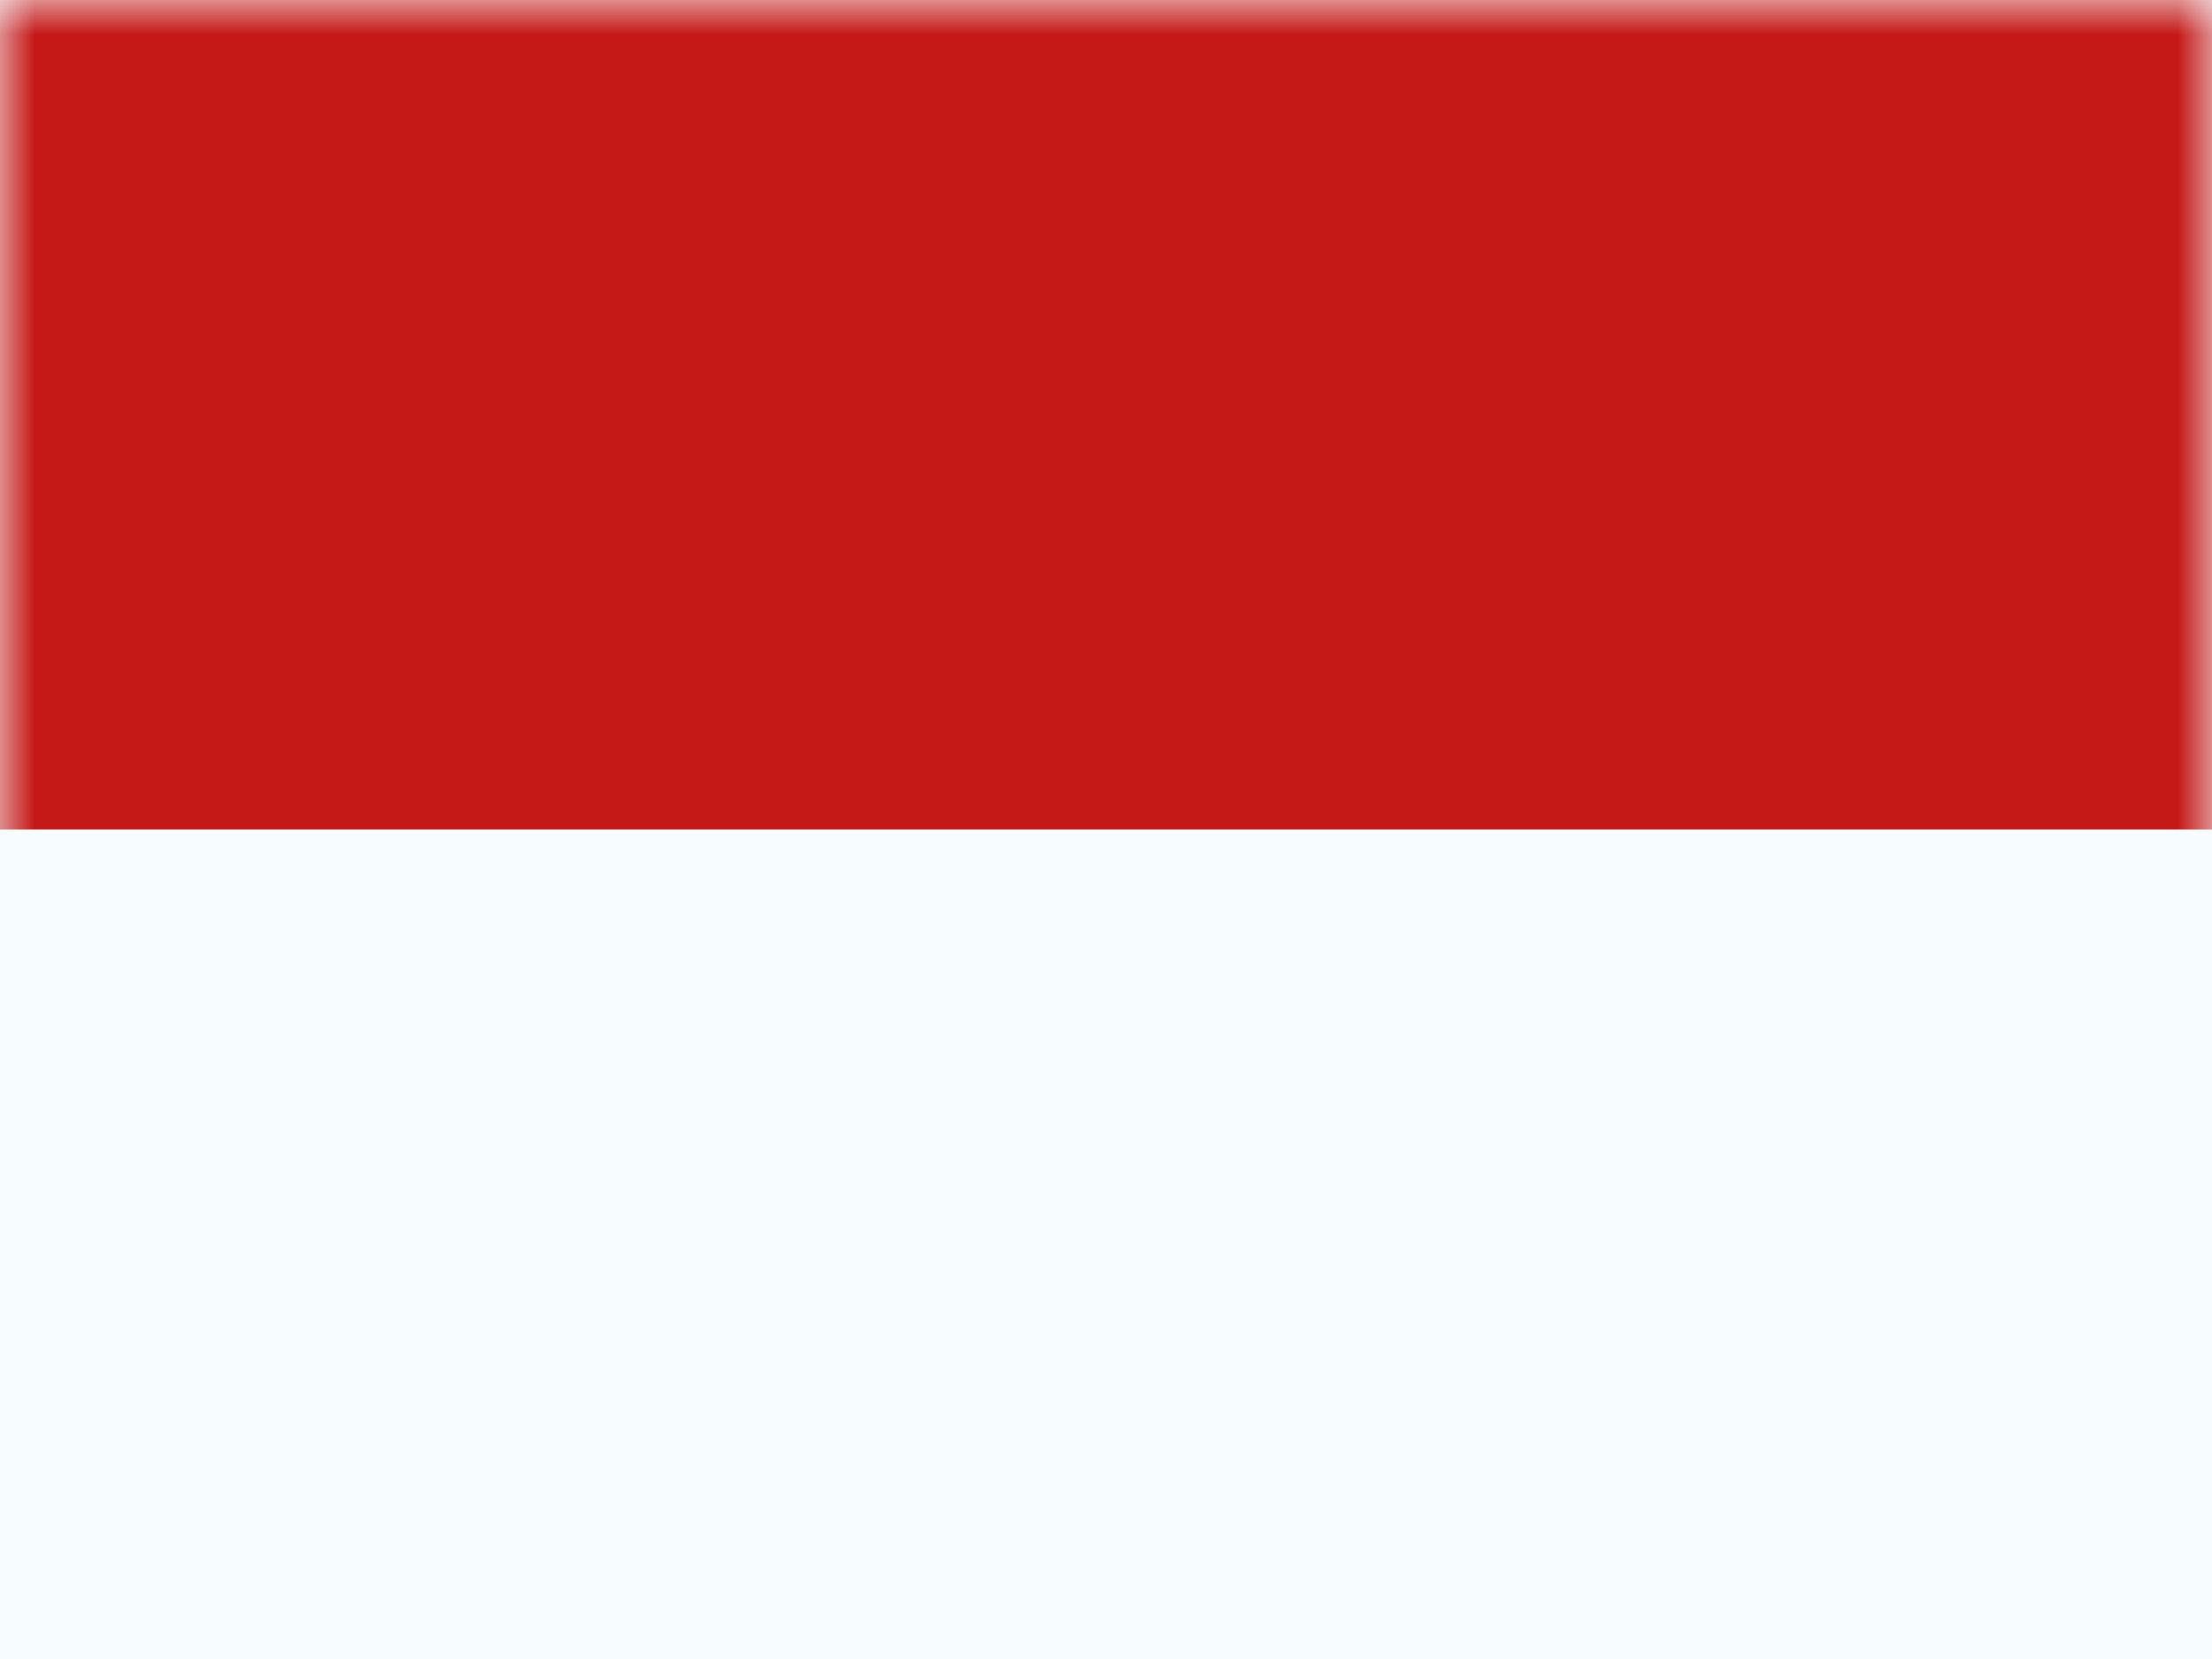 <svg xmlns="http://www.w3.org/2000/svg" viewBox="0 0 32 24"><rect x="0" y="0" width="32" height="24" fill="#333333" stroke="none"/><title>mc</title><g fill="none" class="nc-icon-wrapper"><g clip-path="url(#1708678541066-3936972_clip0_270_67432)"><path fill="#fff" d="M0 0H32V24H0z"></path><path fill-rule="evenodd" clip-rule="evenodd" d="M0 0V24H32V0H0Z" fill="#F7FCFF"></path><mask id="1708678541066-3936972_mask0_270_67432" style="mask-type:luminance" maskUnits="userSpaceOnUse" x="0" y="0" width="32" height="24"><path fill-rule="evenodd" clip-rule="evenodd" d="M0 0V24H32V0H0Z" fill="#fff"></path></mask><g mask="url(#1708678541066-3936972_mask0_270_67432)"><path fill-rule="evenodd" clip-rule="evenodd" d="M0 0V12H32V0H0Z" fill="#C51918"></path></g></g><defs><clipPath id="1708678541066-3936972_clip0_270_67432"><path fill="#fff" d="M0 0H32V24H0z"></path></clipPath></defs></g></svg>